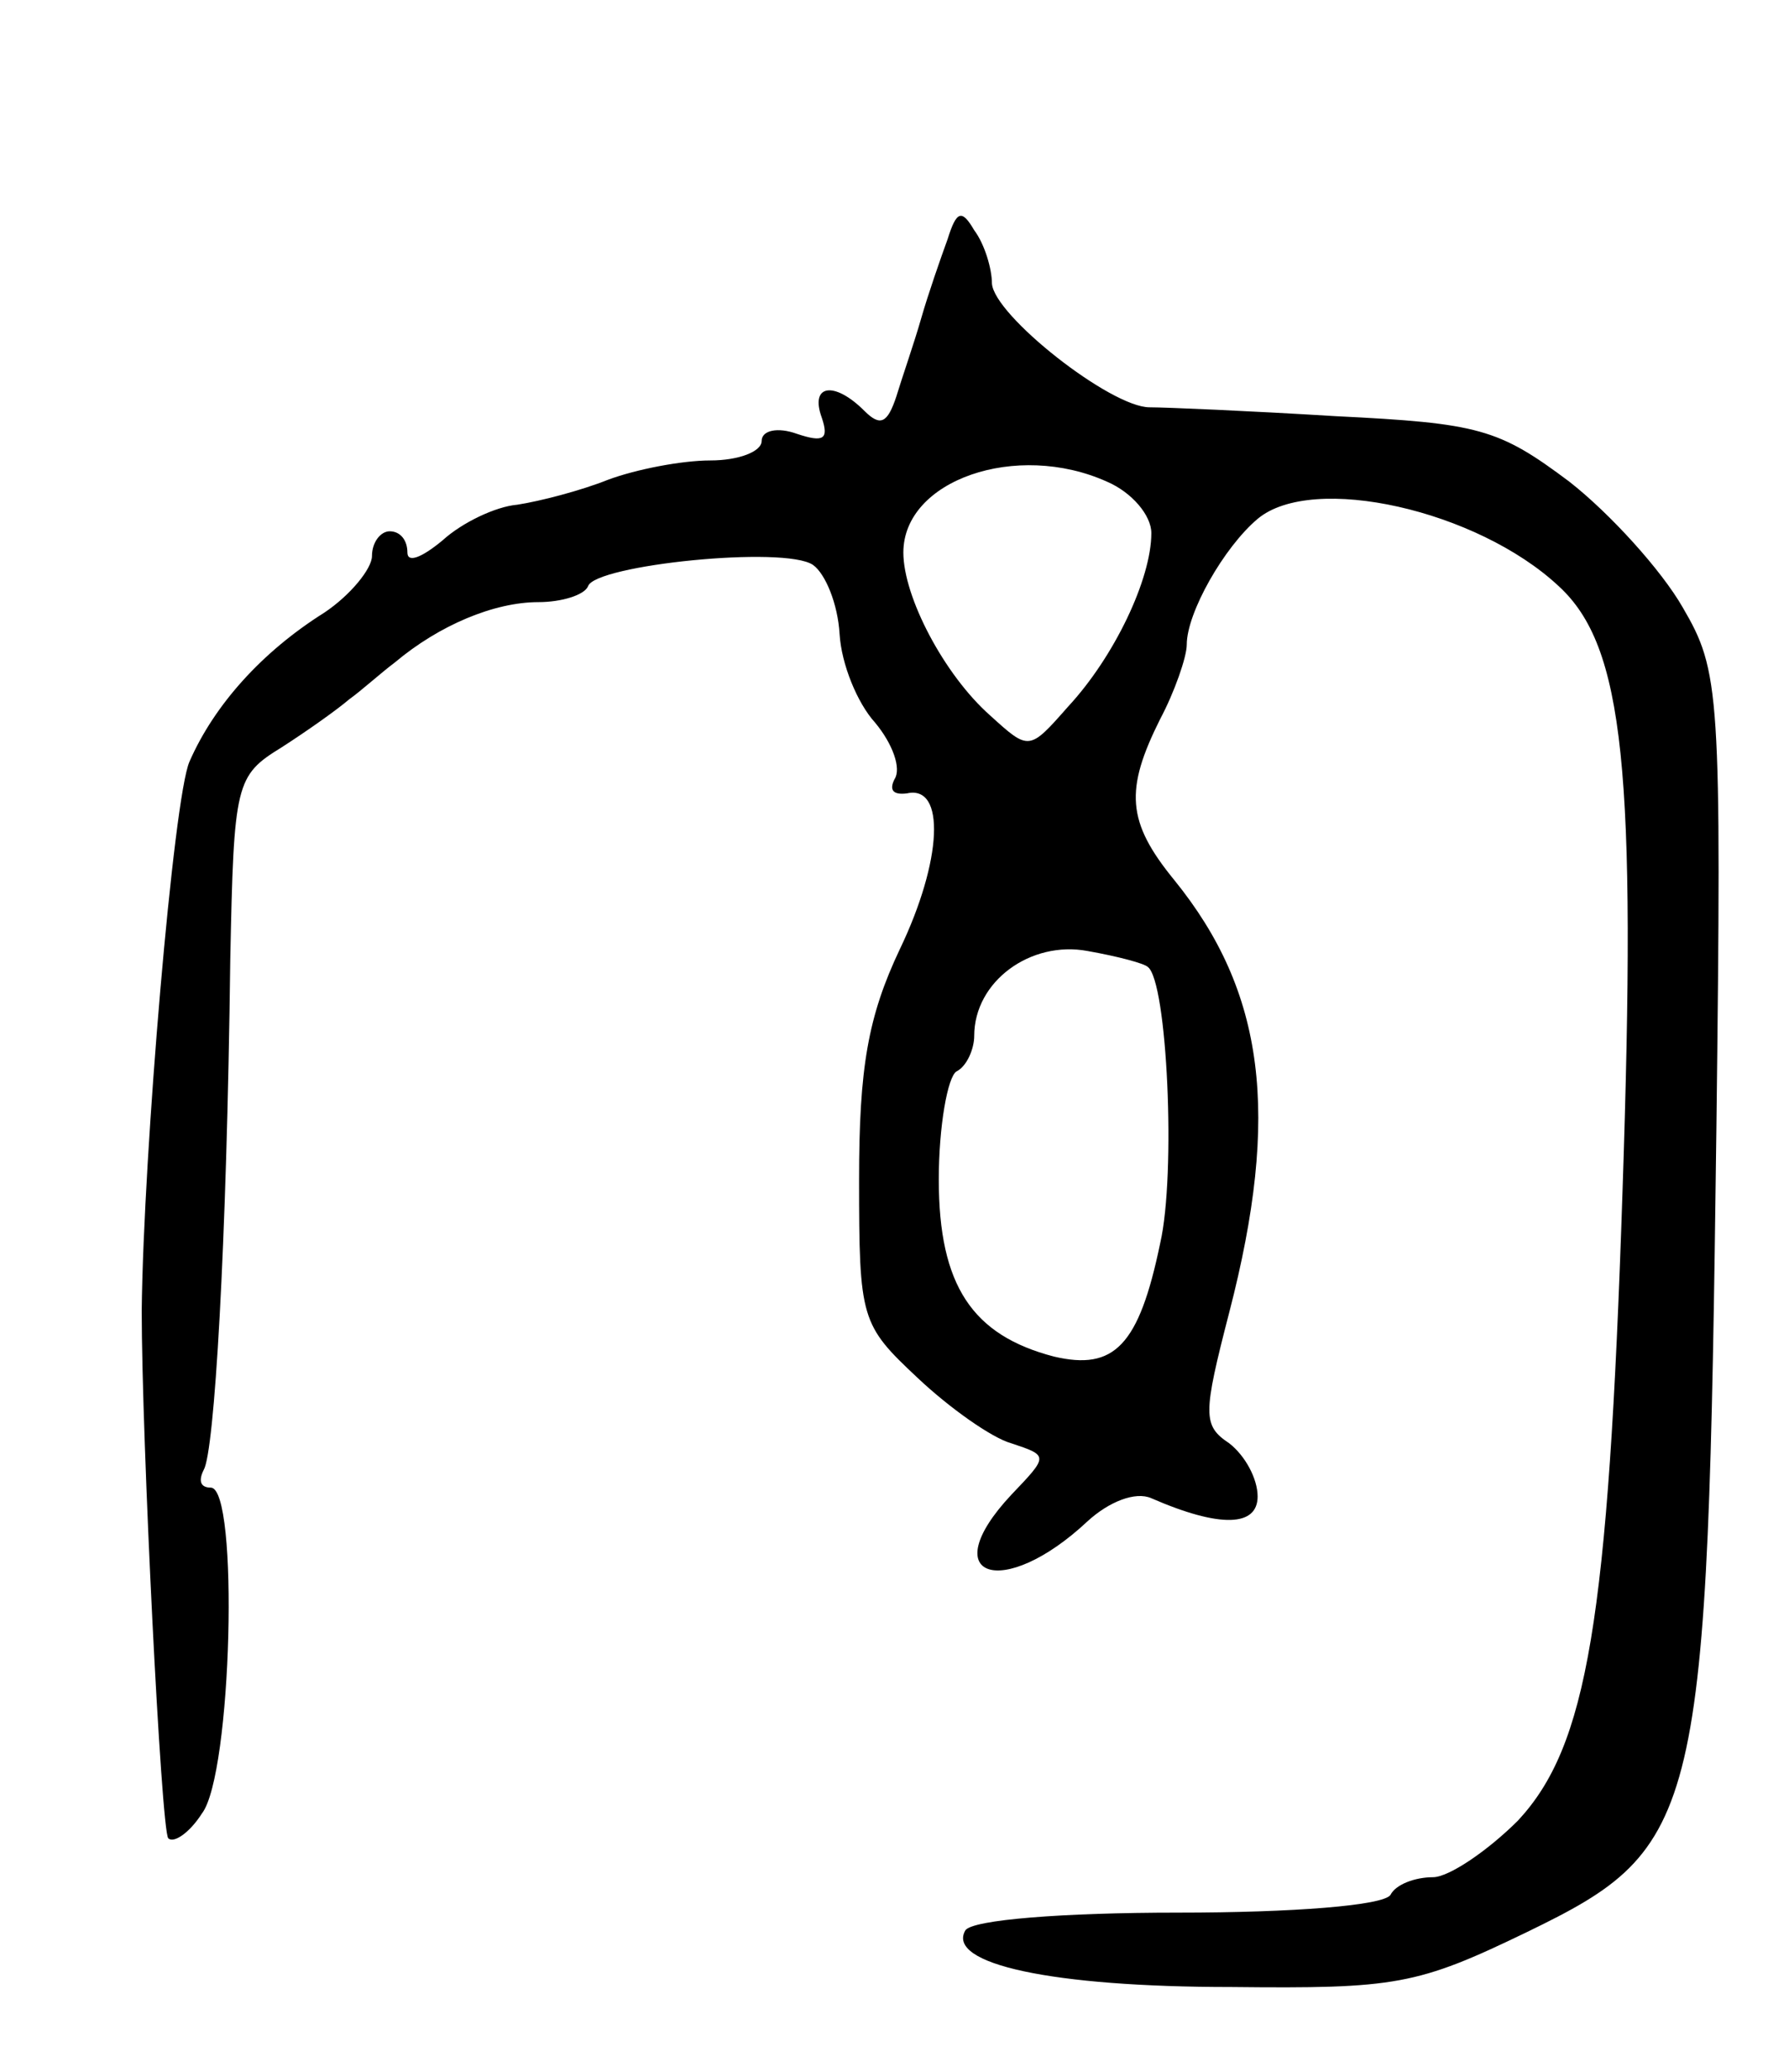<svg version="1.0" xmlns="http://www.w3.org/2000/svg"
 width="101pt" height="117pt" viewBox="0 0 101 117"
 preserveAspectRatio="xMidYMid meet">
<g transform="translate(0,117) scale(0.1,-0.1)"
fill="#000000" stroke="none">
<path d="M535 1035 c-4 -11 -11 -31 -15 -45 -4 -14 -11 -34 -14 -44 -5 -15 -9
-17 -18 -8 -17 17 -31 15 -24 -4 4 -12 1 -14 -14 -9 -11 4 -20 2 -20 -4 0 -6
-13 -11 -29 -11 -16 0 -42 -5 -58 -11 -15 -6 -38 -12 -51 -14 -12 -1 -31 -10
-42 -20 -12 -10 -20 -13 -20 -7 0 7 -4 12 -10 12 -5 0 -10 -6 -10 -14 0 -7
-12 -22 -27 -32 -35 -22 -62 -52 -76 -84 -9 -20 -26 -221 -27 -310 0 -72 11
-294 15 -298 3 -3 12 3 19 14 17 22 21 184 5 184 -6 0 -7 4 -4 10 6 10 13 125
15 288 2 100 3 104 29 120 14 9 31 21 38 27 7 5 18 15 26 21 25 21 56 34 81
34 13 0 26 4 28 9 4 12 111 23 127 12 7 -5 14 -22 15 -39 1 -17 10 -39 20 -50
10 -12 15 -26 11 -32 -3 -6 -1 -9 7 -8 22 5 20 -38 -4 -88 -18 -38 -23 -67
-23 -130 0 -79 1 -82 33 -112 18 -17 42 -34 53 -37 21 -7 21 -7 0 -29 -44 -47
-5 -60 43 -15 12 11 27 17 36 13 39 -17 60 -16 60 1 0 10 -7 23 -16 30 -15 10
-15 16 0 74 29 112 20 181 -31 244 -27 33 -28 51 -8 91 8 15 15 35 15 42 0 18
21 55 40 71 31 26 124 5 170 -38 37 -34 44 -104 36 -342 -8 -243 -20 -313 -59
-355 -17 -17 -39 -32 -48 -32 -10 0 -21 -4 -24 -10 -4 -6 -55 -10 -120 -10
-65 0 -116 -4 -120 -10 -11 -19 49 -32 150 -32 93 -1 105 1 167 31 99 48 102
63 107 453 3 248 2 259 -19 295 -12 21 -41 53 -64 71 -40 30 -51 33 -132 37
-49 3 -96 5 -105 5 -22 0 -88 52 -89 70 0 8 -4 22 -10 30 -7 12 -10 11 -15 -5z
m90 -137 c14 -6 25 -19 25 -29 0 -26 -21 -70 -47 -98 -22 -25 -22 -25 -44 -5
-26 23 -49 67 -49 92 0 41 64 63 115 40z m23 -274 c11 -8 16 -117 7 -156 -12
-58 -26 -72 -60 -64 -46 12 -65 40 -65 100 0 30 5 58 10 61 6 3 10 13 10 20 0
31 32 54 64 48 17 -3 32 -7 34 -9z"/>
</g>
</svg>
